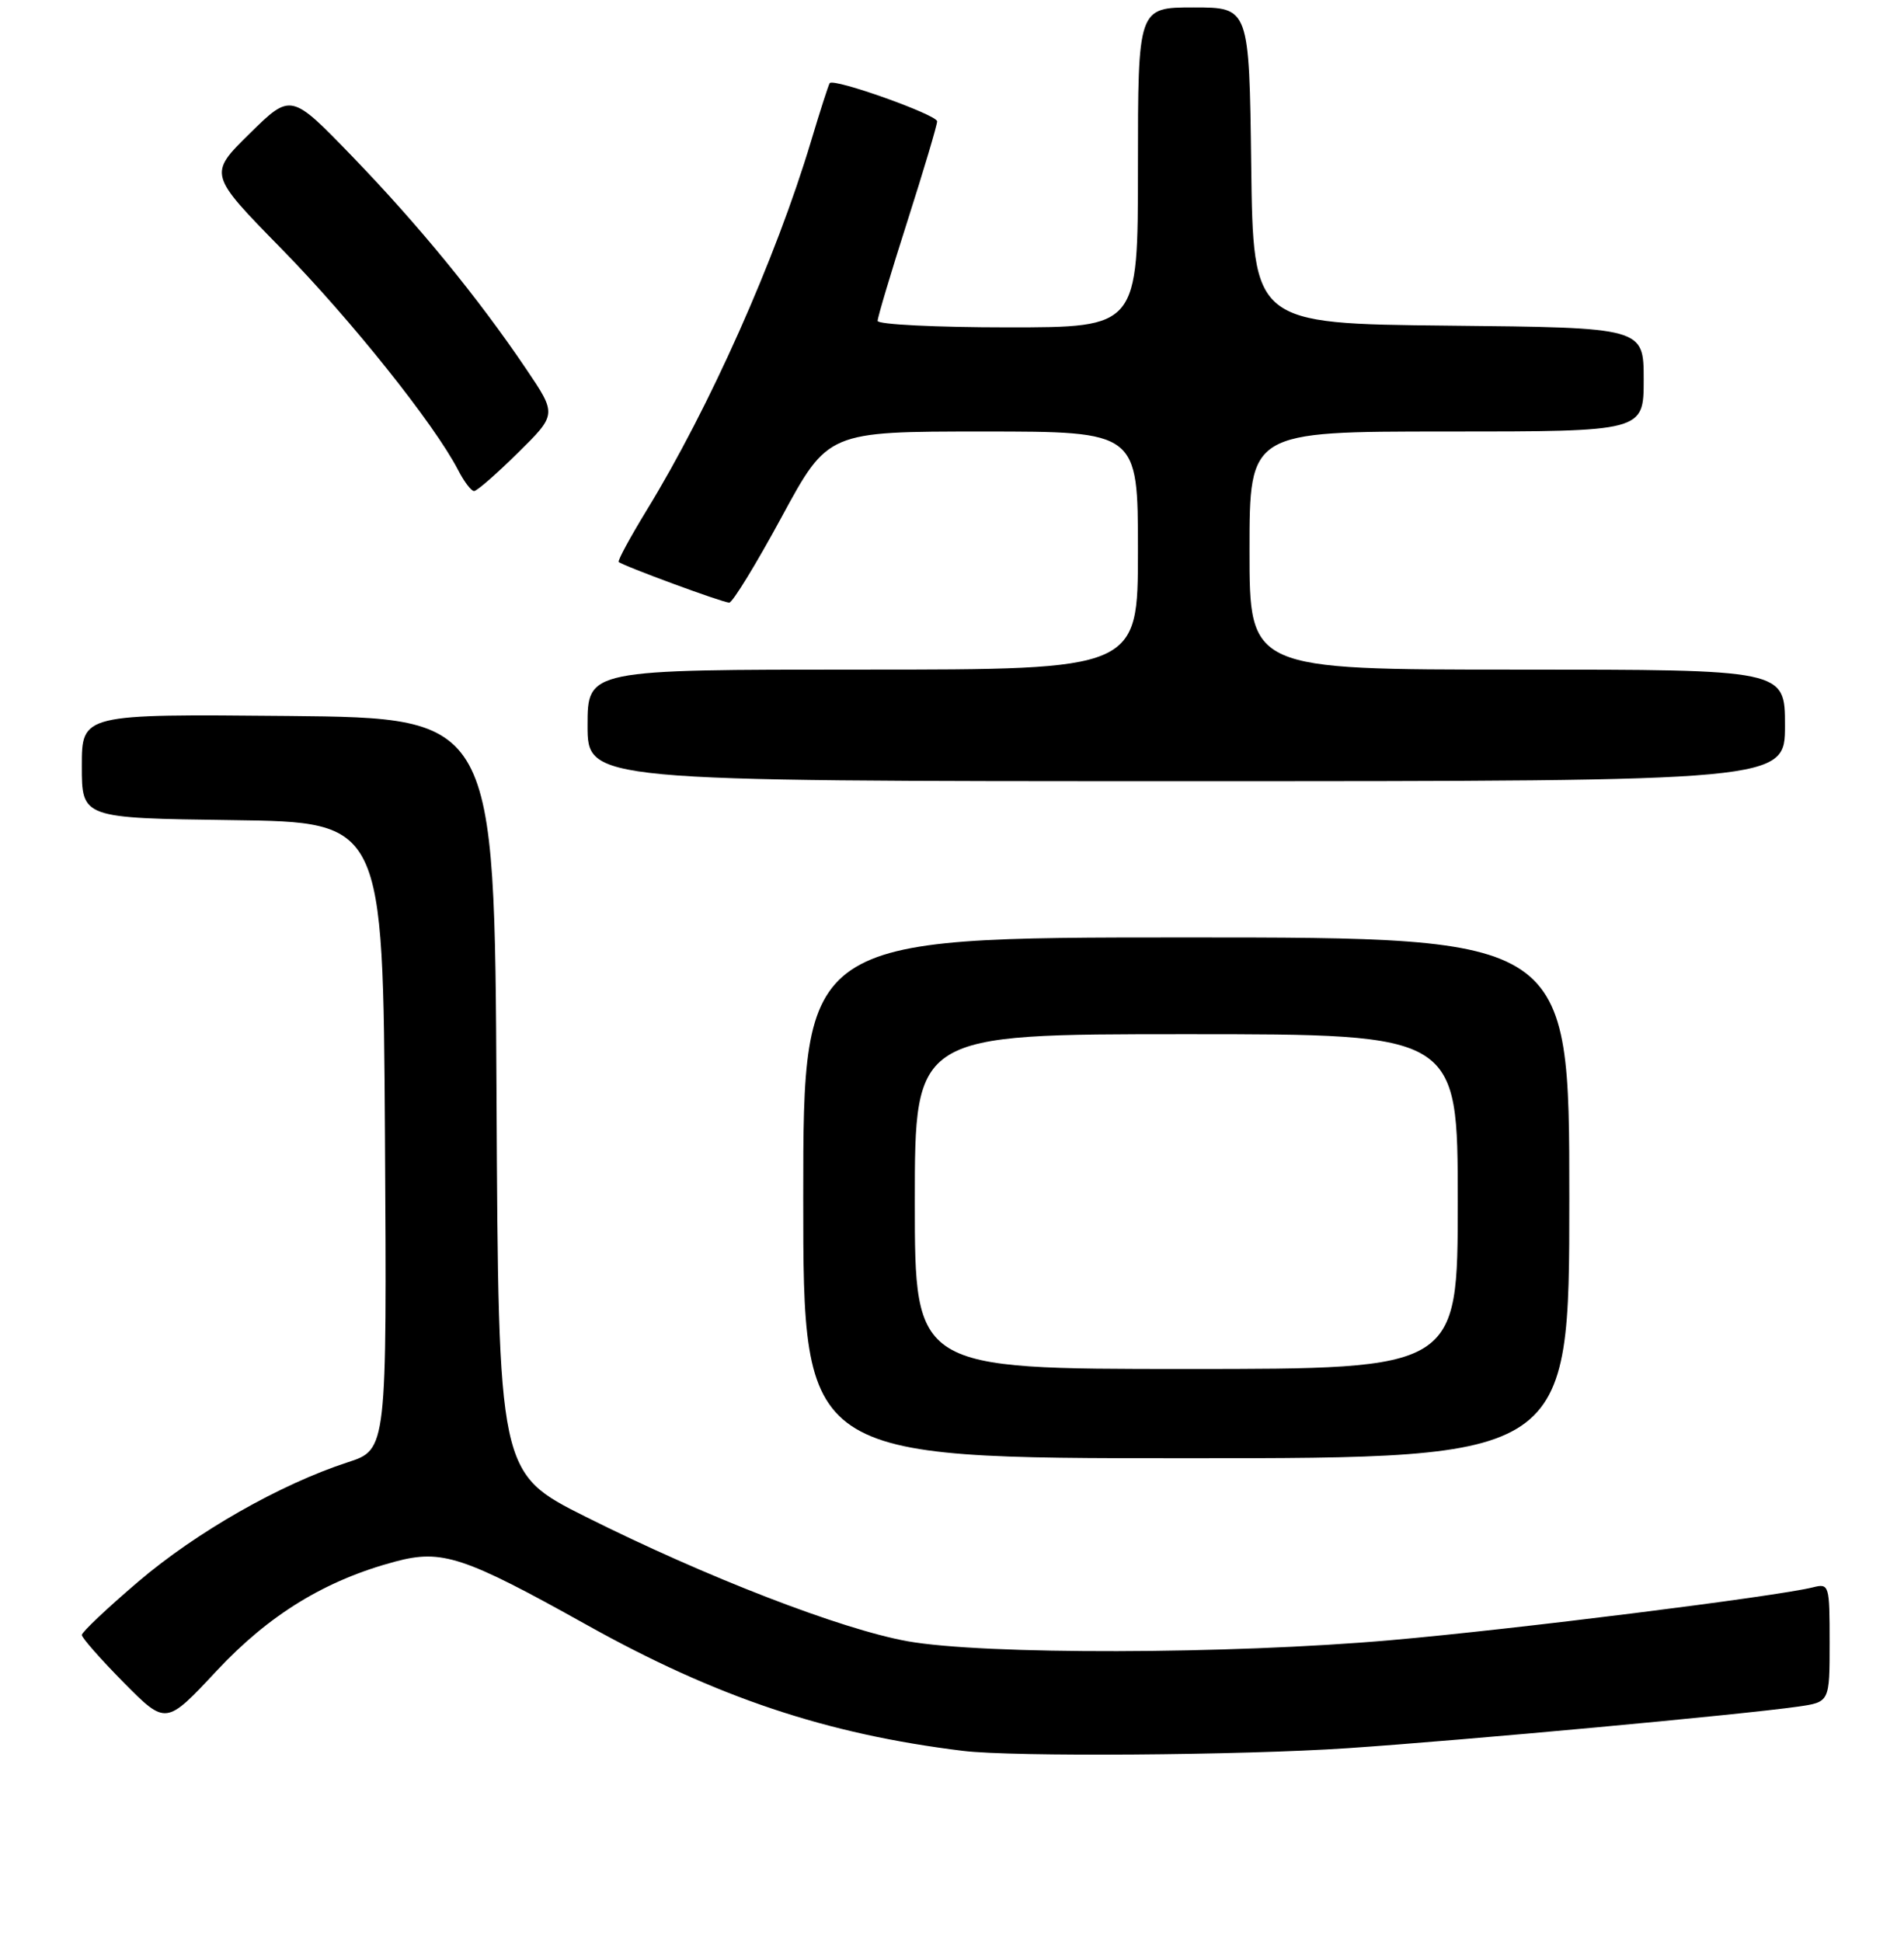 <?xml version="1.0" encoding="UTF-8" standalone="no"?>
<!DOCTYPE svg PUBLIC "-//W3C//DTD SVG 1.1//EN" "http://www.w3.org/Graphics/SVG/1.1/DTD/svg11.dtd" >
<svg xmlns="http://www.w3.org/2000/svg" xmlns:xlink="http://www.w3.org/1999/xlink" version="1.1" viewBox="0 0 256 261">
 <g >
 <path fill="currentColor"
d=" M 181.17 234.97 C 196.86 233.91 234.12 230.47 241.75 229.38 C 246.00 228.77 246.00 228.77 246.00 220.78 C 246.00 212.99 245.94 212.80 243.75 213.35 C 238.83 214.58 203.50 219.01 187.00 220.45 C 165.28 222.36 132.26 222.43 122.00 220.59 C 113.07 218.98 94.98 211.99 78.76 203.87 C 67.02 197.99 67.02 197.99 66.76 147.25 C 66.50 96.50 66.50 96.50 38.75 96.23 C 11.00 95.97 11.00 95.97 11.00 102.96 C 11.00 109.96 11.00 109.96 31.25 110.23 C 51.50 110.50 51.50 110.50 51.76 152.67 C 52.02 194.83 52.02 194.83 46.76 196.54 C 37.69 199.49 26.40 205.92 18.56 212.61 C 14.40 216.16 11.00 219.37 11.00 219.75 C 11.00 220.13 13.54 223.01 16.65 226.16 C 22.31 231.87 22.31 231.87 29.10 224.60 C 36.19 217.01 43.72 212.40 53.16 209.88 C 59.42 208.21 62.37 209.18 78.84 218.37 C 96.32 228.13 111.14 233.09 129.50 235.33 C 136.20 236.15 166.81 235.93 181.17 234.97 Z  M 211.00 161.00 C 211.00 126.00 211.00 126.00 159.50 126.00 C 108.00 126.00 108.00 126.00 108.00 161.00 C 108.00 196.00 108.00 196.00 159.50 196.00 C 211.00 196.00 211.00 196.00 211.00 161.00 Z  M 240.00 97.50 C 240.00 90.00 240.00 90.00 204.00 90.00 C 168.00 90.00 168.00 90.00 168.00 74.00 C 168.00 58.00 168.00 58.00 194.50 58.00 C 221.00 58.00 221.00 58.00 221.00 51.02 C 221.00 44.03 221.00 44.03 194.75 43.77 C 168.50 43.50 168.50 43.50 168.23 22.25 C 167.96 1.00 167.96 1.00 160.48 1.00 C 153.00 1.00 153.00 1.00 153.00 22.50 C 153.00 44.00 153.00 44.00 135.50 44.00 C 125.88 44.00 118.00 43.61 118.00 43.13 C 118.00 42.65 119.80 36.62 122.00 29.74 C 124.20 22.86 126.00 16.82 126.00 16.31 C 126.00 15.43 112.12 10.48 111.56 11.17 C 111.41 11.35 110.28 14.86 109.05 18.97 C 104.31 34.77 95.41 54.77 86.93 68.61 C 84.71 72.25 83.02 75.36 83.19 75.53 C 83.70 76.03 97.18 81.00 98.05 81.00 C 98.49 81.00 101.66 75.83 105.09 69.50 C 111.32 58.00 111.32 58.00 132.16 58.00 C 153.00 58.00 153.00 58.00 153.00 74.00 C 153.00 90.00 153.00 90.00 116.00 90.00 C 79.00 90.00 79.00 90.00 79.00 97.50 C 79.00 105.00 79.00 105.00 159.50 105.00 C 240.00 105.00 240.00 105.00 240.00 97.50 Z  M 69.65 60.85 C 74.87 55.70 74.87 55.70 70.75 49.60 C 64.31 40.06 56.28 30.25 47.34 21.00 C 39.12 12.50 39.12 12.50 33.57 17.95 C 28.02 23.41 28.02 23.41 37.86 33.45 C 47.21 42.99 58.41 57.02 61.59 63.17 C 62.39 64.73 63.36 66.00 63.74 66.00 C 64.13 66.00 66.78 63.68 69.65 60.85 Z  M 123.00 161.50 C 123.00 139.00 123.00 139.00 159.50 139.00 C 196.00 139.00 196.00 139.00 196.00 161.50 C 196.00 184.00 196.00 184.00 159.50 184.00 C 123.00 184.00 123.00 184.00 123.00 161.50 Z "/>
</g>
</svg>